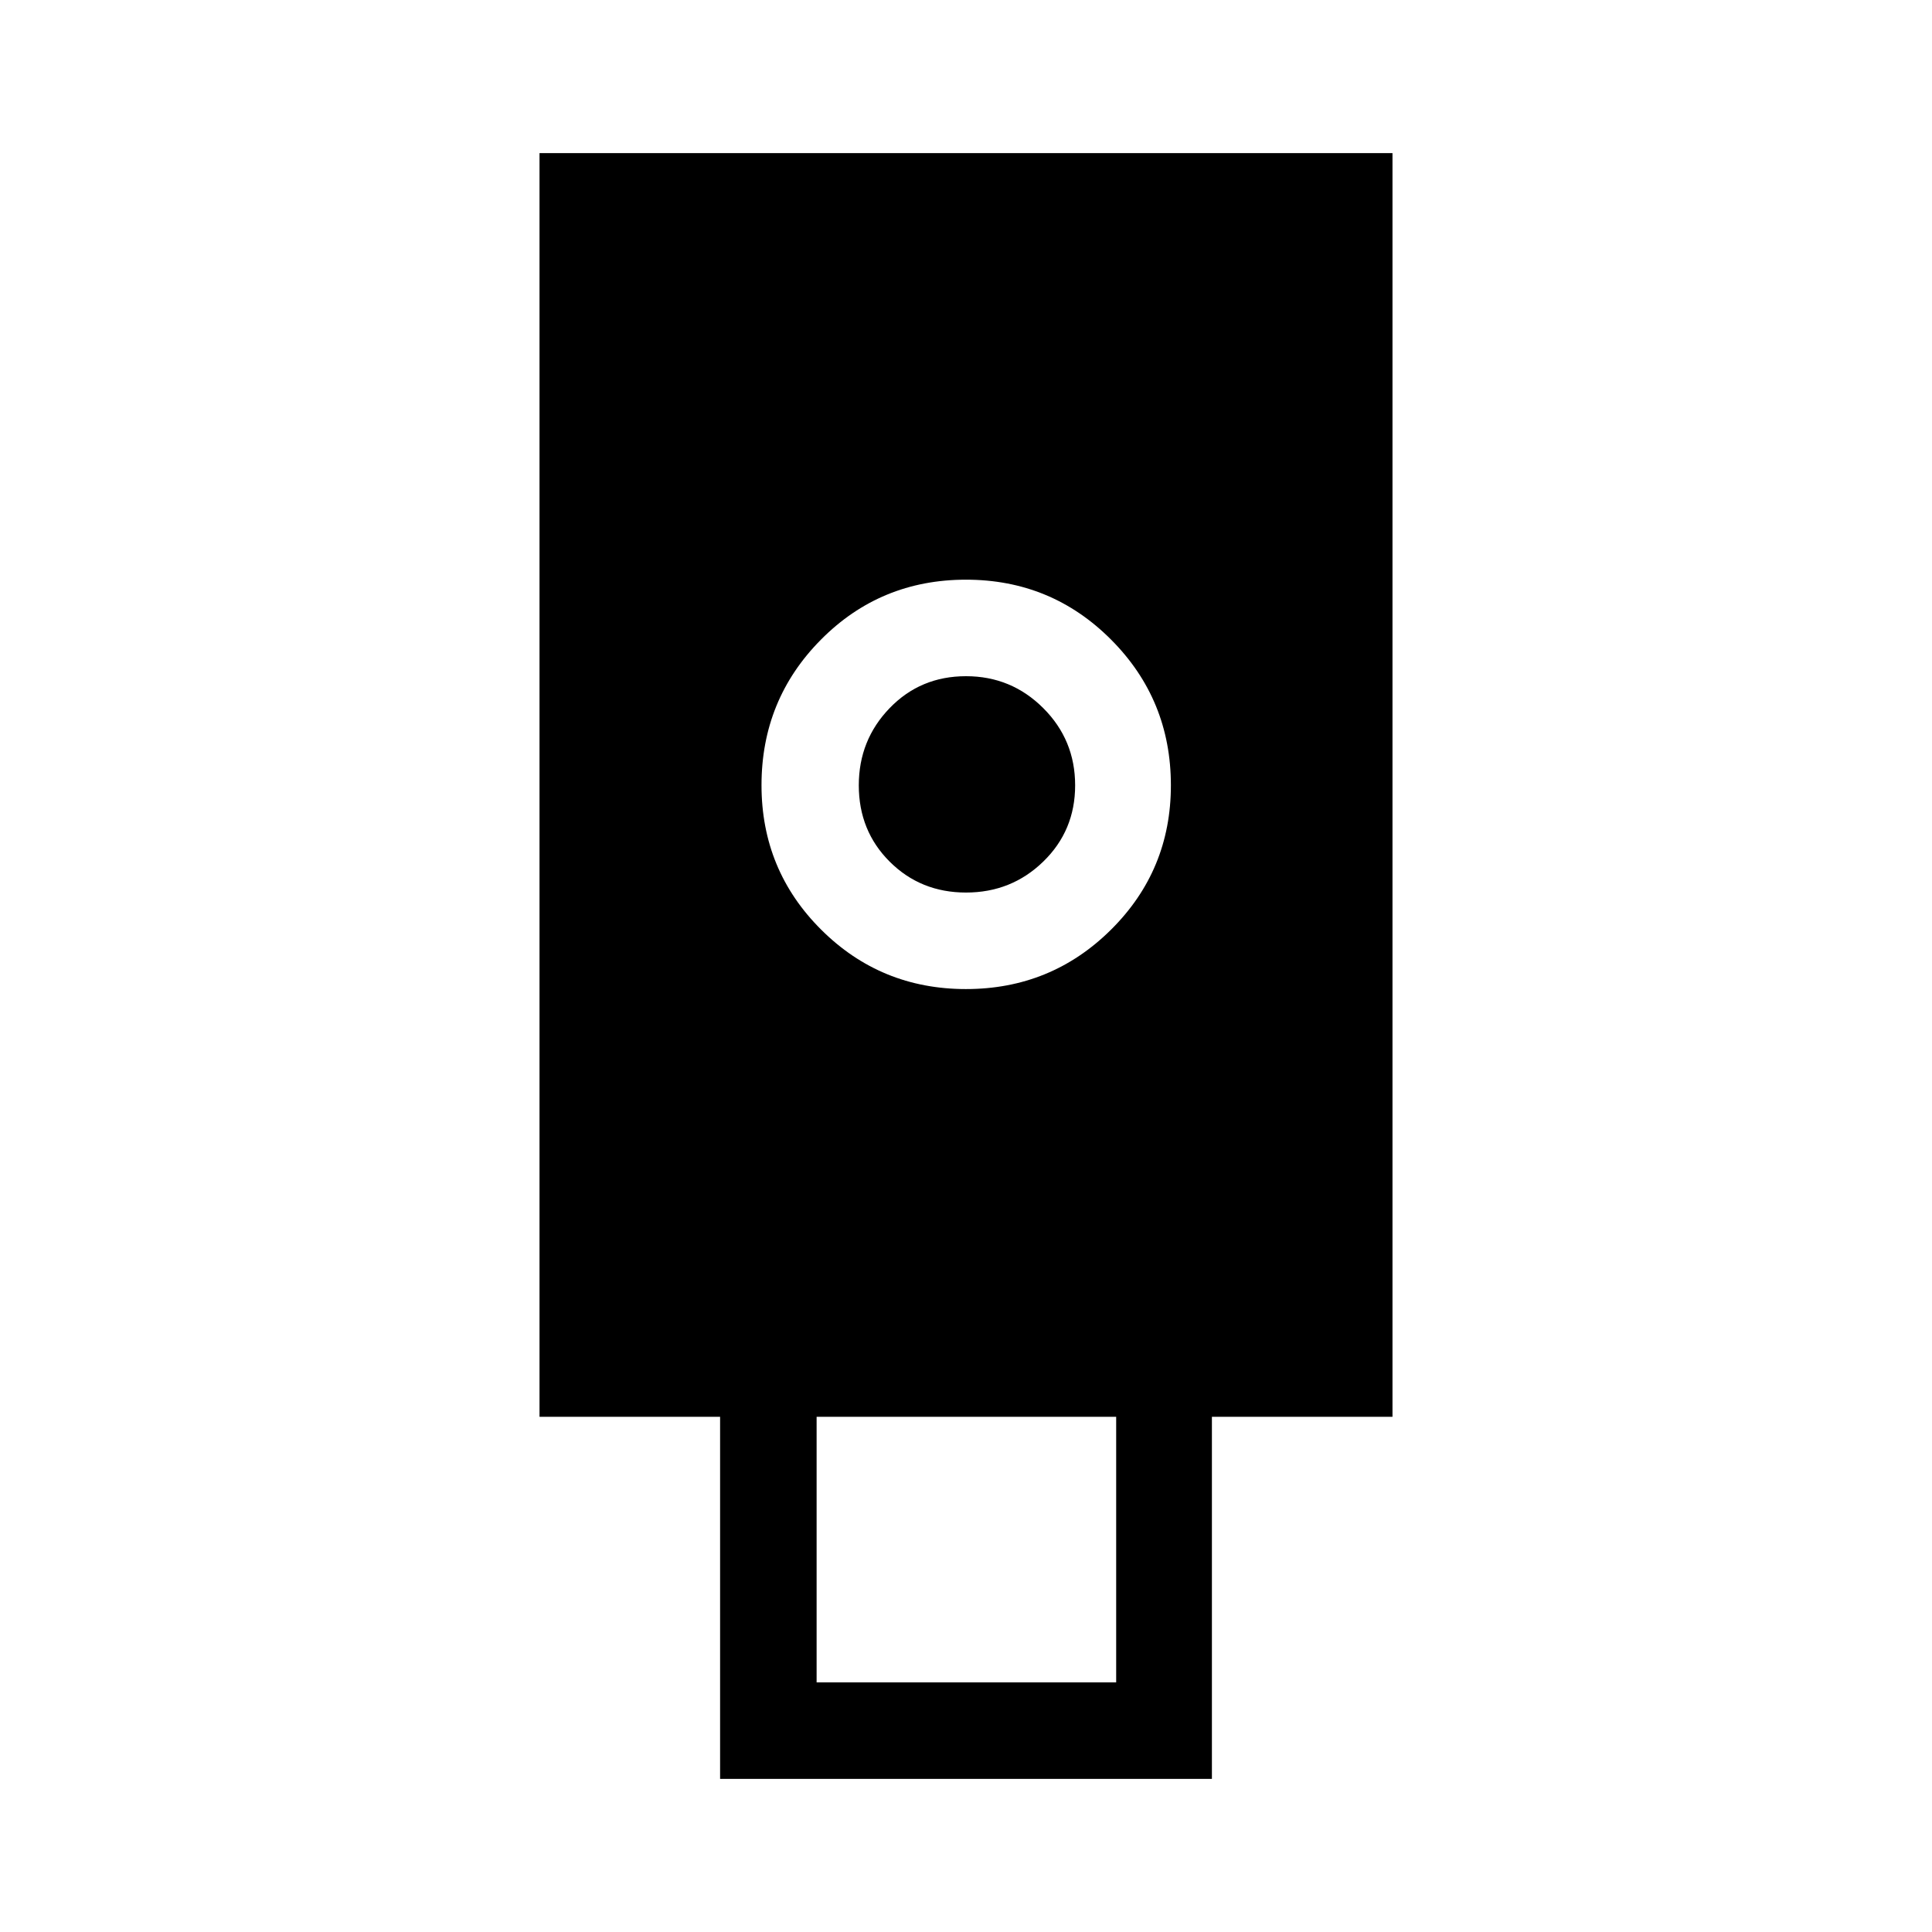 <svg xmlns="http://www.w3.org/2000/svg" height="20" viewBox="0 -960 960 960" width="20"><path d="M357.81-76.08V-256h-89.73v-627.92h423.84V-256h-89.73v179.92H357.81Zm122.18-392.46q42.33 0 72.08-29.52 29.74-29.53 29.74-71.71 0-42.58-29.7-72.38-29.69-29.81-72.11-29.81-42.52 0-72.07 29.79-29.54 29.78-29.54 72.33 0 42.23 29.63 71.77 29.63 29.53 71.97 29.53Zm-74.22 344.5h148.85V-256H405.77v131.96ZM480-516.5q-22.5 0-37.88-15.31-15.39-15.32-15.39-37.96 0-22.49 15.32-38.36Q457.36-624 480-624q22.5 0 38.36 15.83 15.87 15.82 15.87 38.4 0 22.5-15.83 37.88-15.82 15.39-38.4 15.39Z"/></svg>
